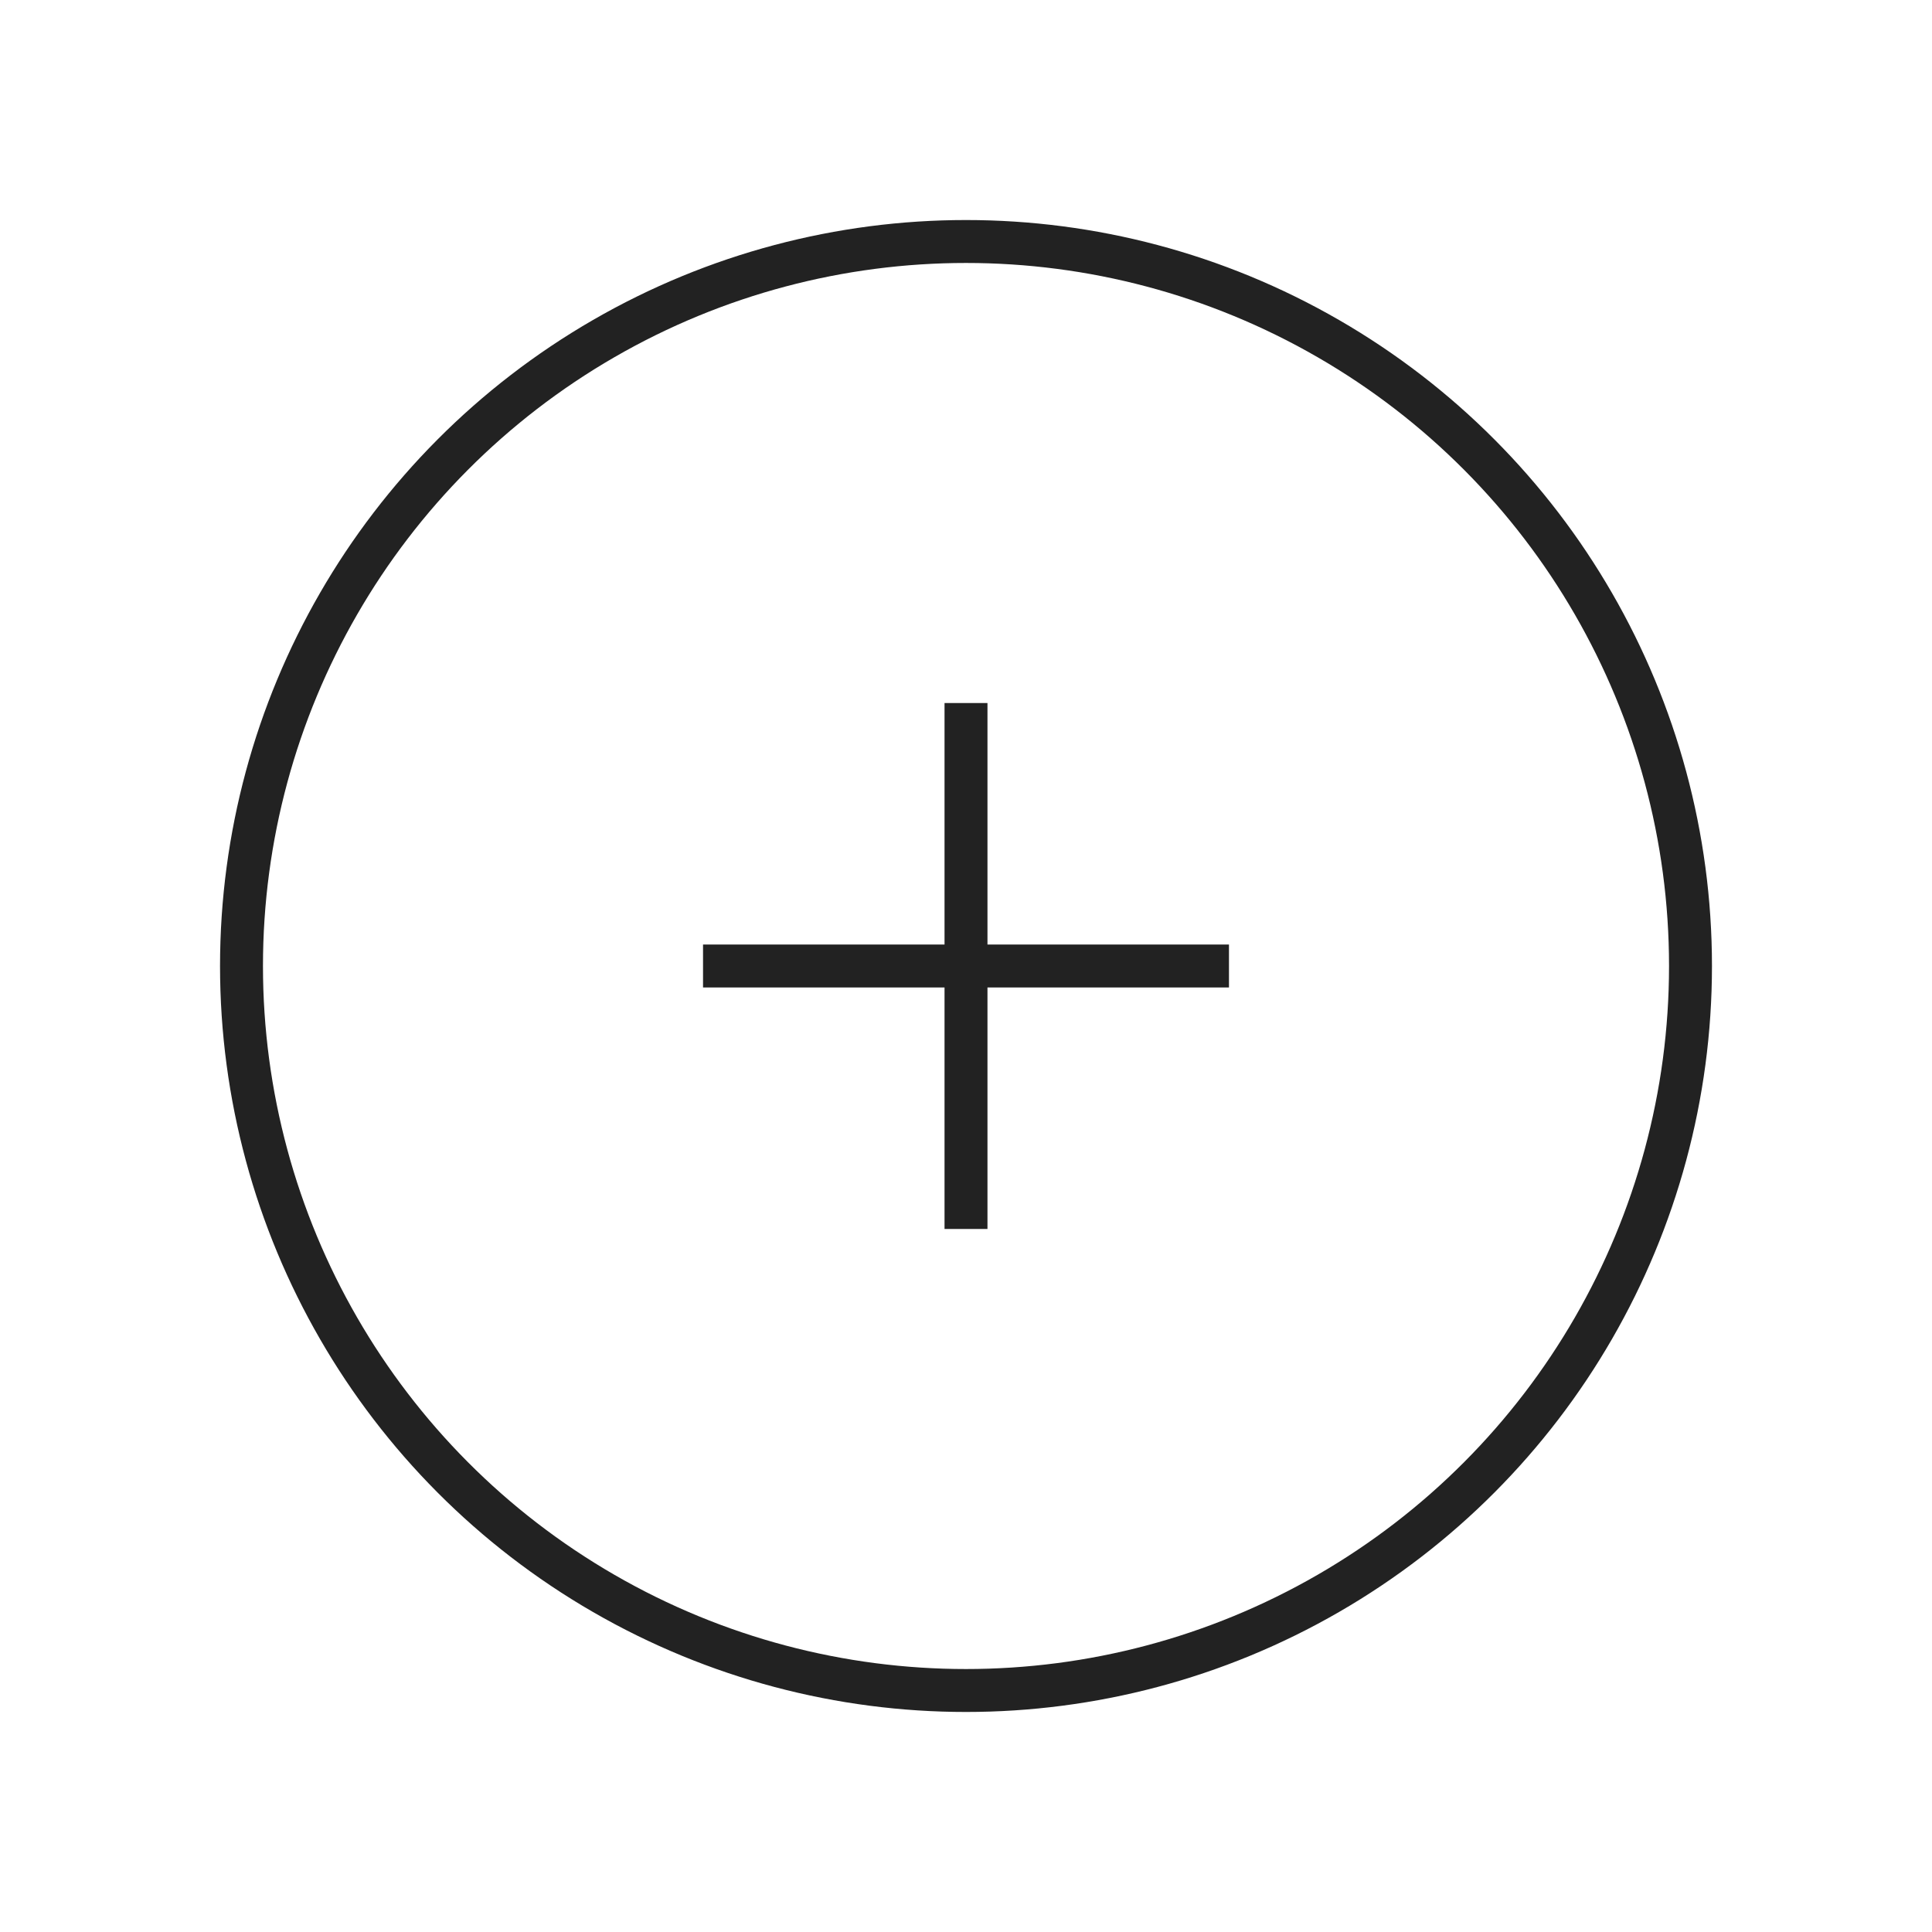 <svg width="45" height="45" viewBox="0 0 45 45" fill="none" xmlns="http://www.w3.org/2000/svg">
<circle cx="22.5" cy="22.5" r="16.875" stroke="#222222"/>
<path d="M22.5 28.125L22.5 16.875" stroke="#222222" stroke-linecap="square"/>
<path d="M28.125 22.5L16.875 22.5" stroke="#222222" stroke-linecap="square"/>
</svg>

